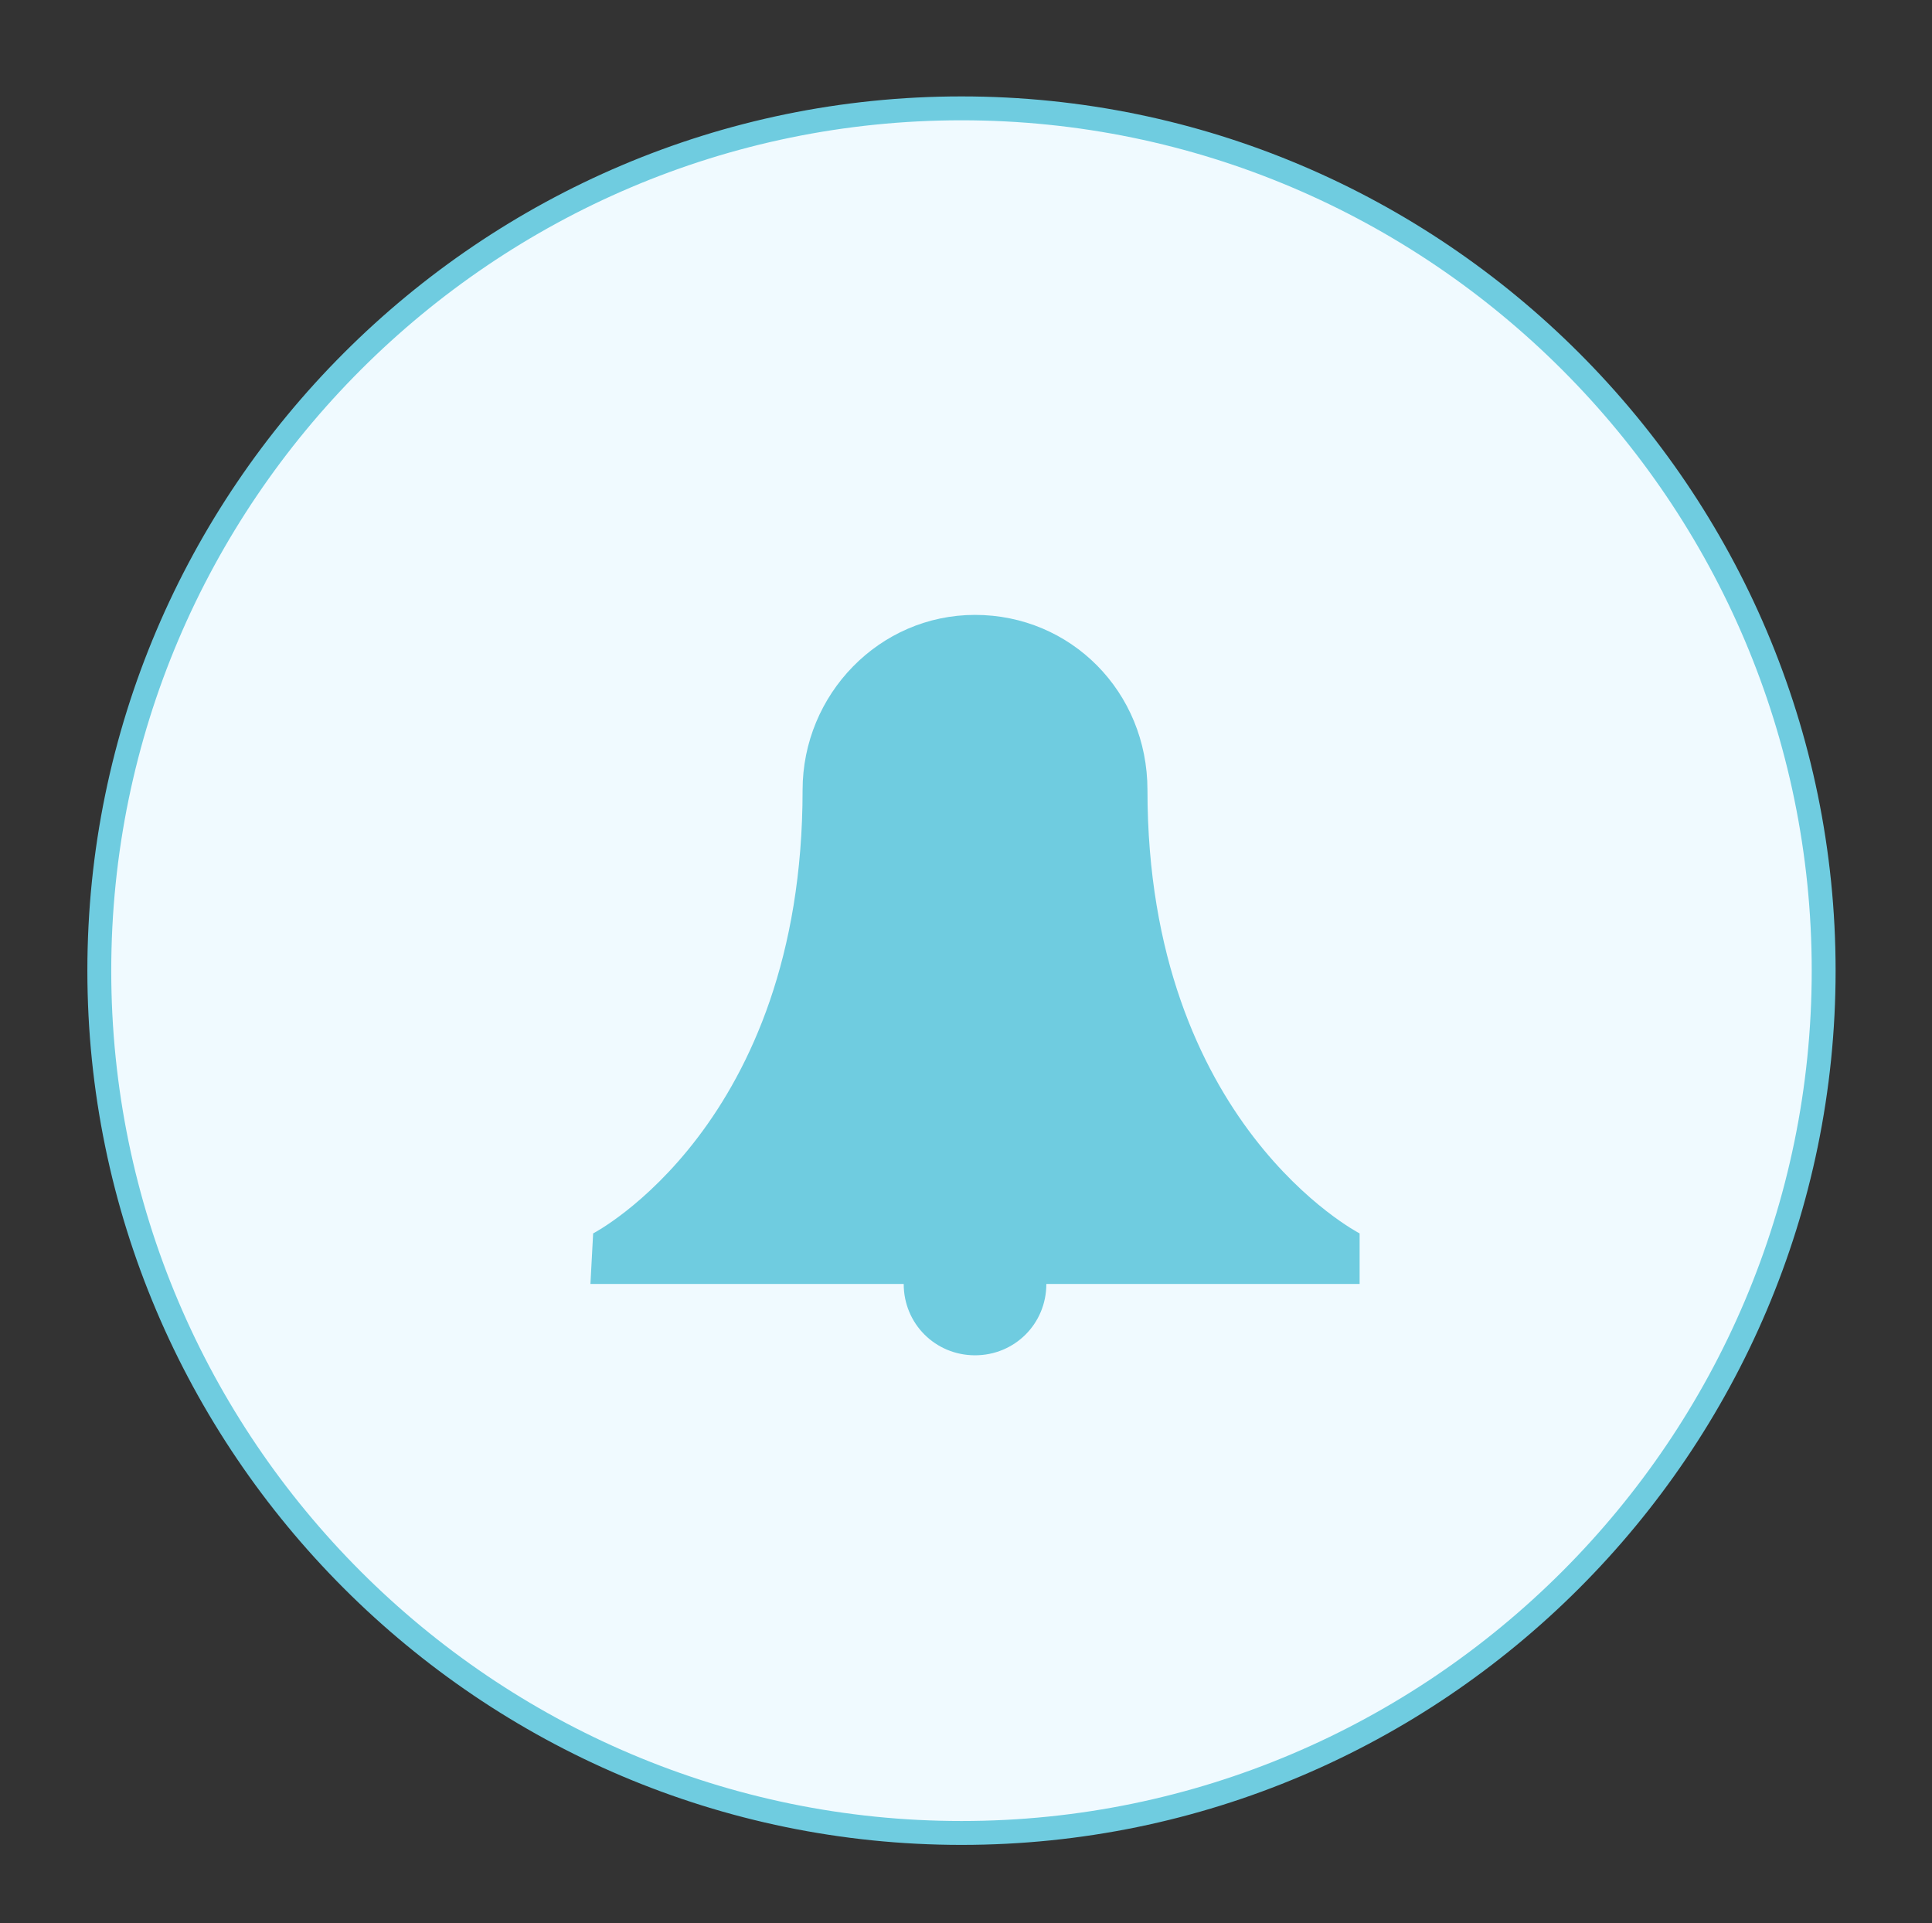 <?xml version="1.0" encoding="utf-8"?>
<!-- Generator: Adobe Illustrator 23.0.1, SVG Export Plug-In . SVG Version: 6.00 Build 0)  -->
<svg version="1.1" id="Layer_1" xmlns="http://www.w3.org/2000/svg" xmlns:xlink="http://www.w3.org/1999/xlink" x="0px" y="0px"
	 viewBox="0 0 214 213" style="enable-background:new 0 0 214 213;" xml:space="preserve">
<rect x="0" y="0" width="214" height="213" fill="#333333" stroke="none"/>
<style type="text/css">
	.st0{fill:#F0FAFF;stroke:#6FCCE0;stroke-width:2.645;}
	.st1{fill:#6FCCE0;}
</style>
<title>bank</title>
<desc>Created with Sketch.</desc>
<g id="Page-1">
	<g id="notification">
		<path id="Oval-1" class="st0" d="M106.5,203c52.6,0,95.5-42.9,95.5-95.5S159.1,12,106.5,12S11,54.9,11,107.5S53.9,203,106.5,203z"
			/>
		<path id="Fill-1" class="st1" d="M65.7,136.6c0,0,23.2-12,23.2-49.1c0-10.6,8.5-19.4,19.1-19.4s19.1,8.5,19.1,19.4
			c0,37,23.5,49.1,23.5,49.1v5.6h-34.7c0,4.4-3.5,7.9-7.9,7.9s-7.9-3.5-7.9-7.9H65.4L65.7,136.6z"/>
	</g>
</g>
</svg>

